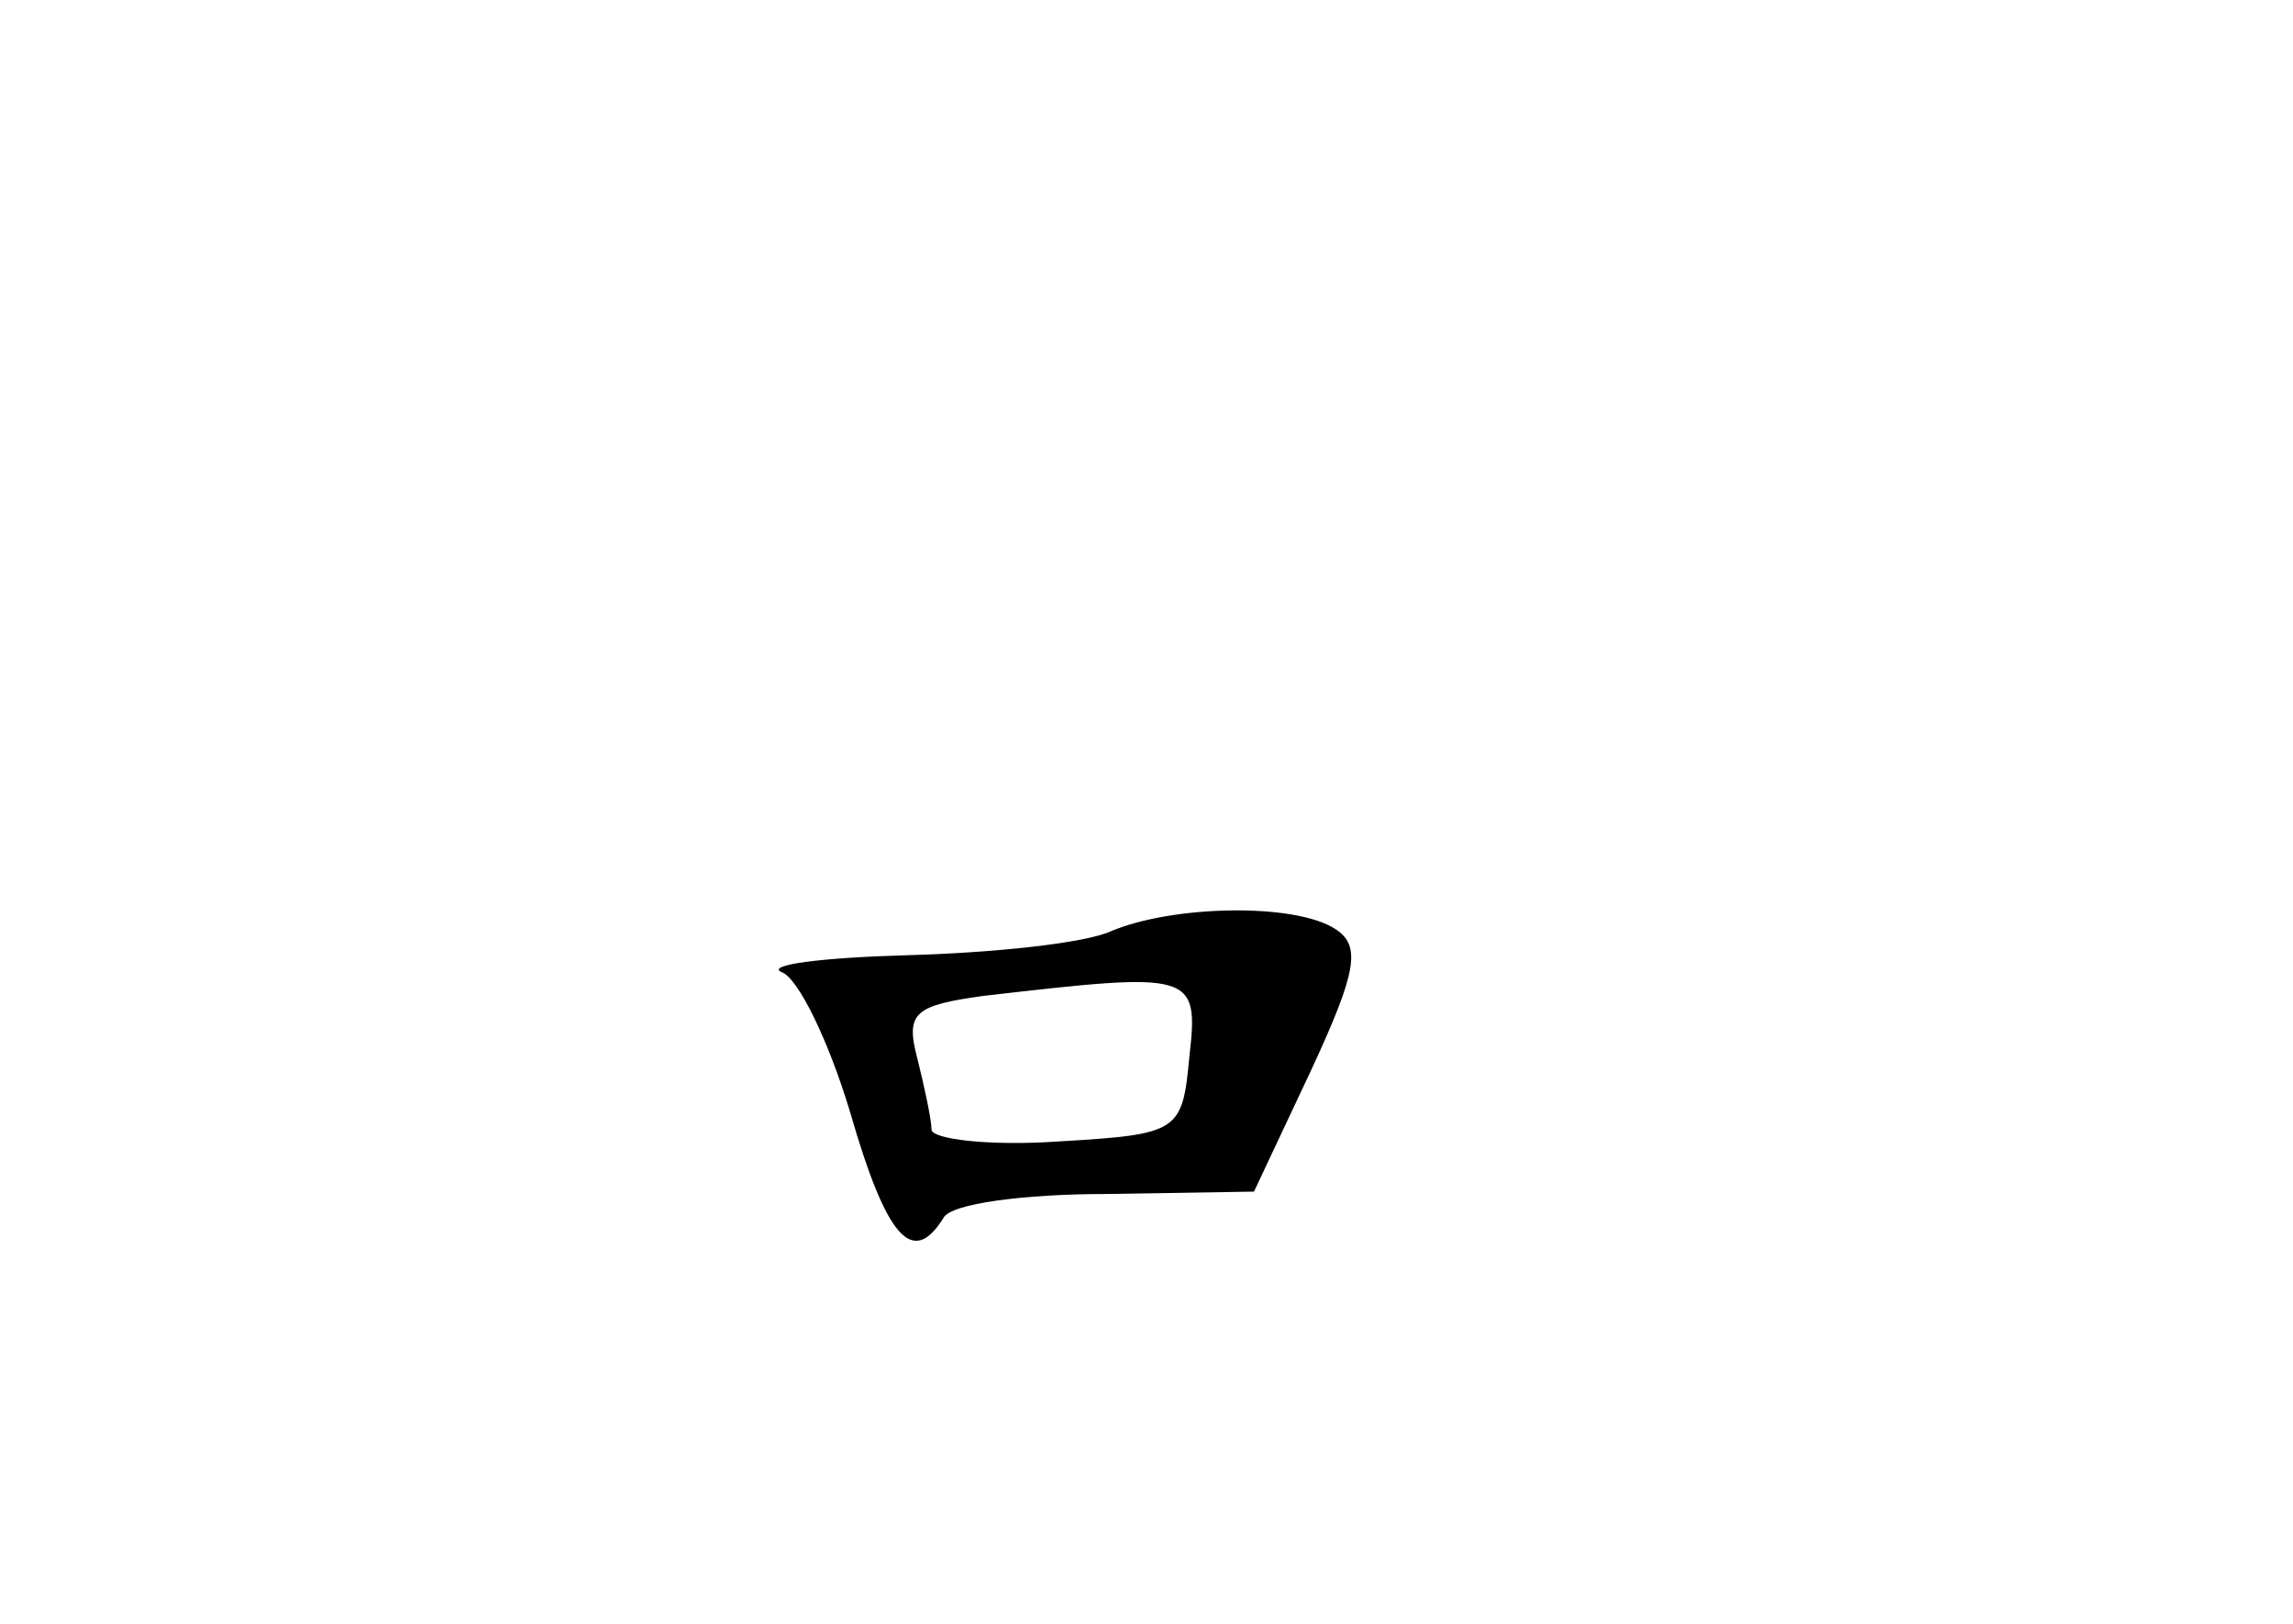 <?xml version="1.0" standalone="no"?>
<!DOCTYPE svg PUBLIC "-//W3C//DTD SVG 20010904//EN"
 "http://www.w3.org/TR/2001/REC-SVG-20010904/DTD/svg10.dtd">
<svg version="1.0" xmlns="http://www.w3.org/2000/svg"
 width="96pt" height="68pt" viewBox="0 0 96 68"
 preserveAspectRatio="xMidYMid meet">
<g transform="translate(0,68) scale(0.1,-0.1)"
fill="#000000" stroke="none">
<path d="M465 290 c-11 -5 -49 -9 -85 -10 -36 -1 -59 -4 -53 -7 7 -2 20 -29
29 -59 15 -52 26 -65 39 -44 3 6 34 10 68 10 l62 1 24 51 c19 41 21 52 10 59
-17 11 -68 10 -94 -1z m33 -52 c-3 -32 -4 -33 -55 -36 -29 -2 -53 1 -53 5 0 4
-3 18 -6 30 -5 19 -1 22 28 26 87 10 90 10 86 -25z"/>
</g>
</svg>
